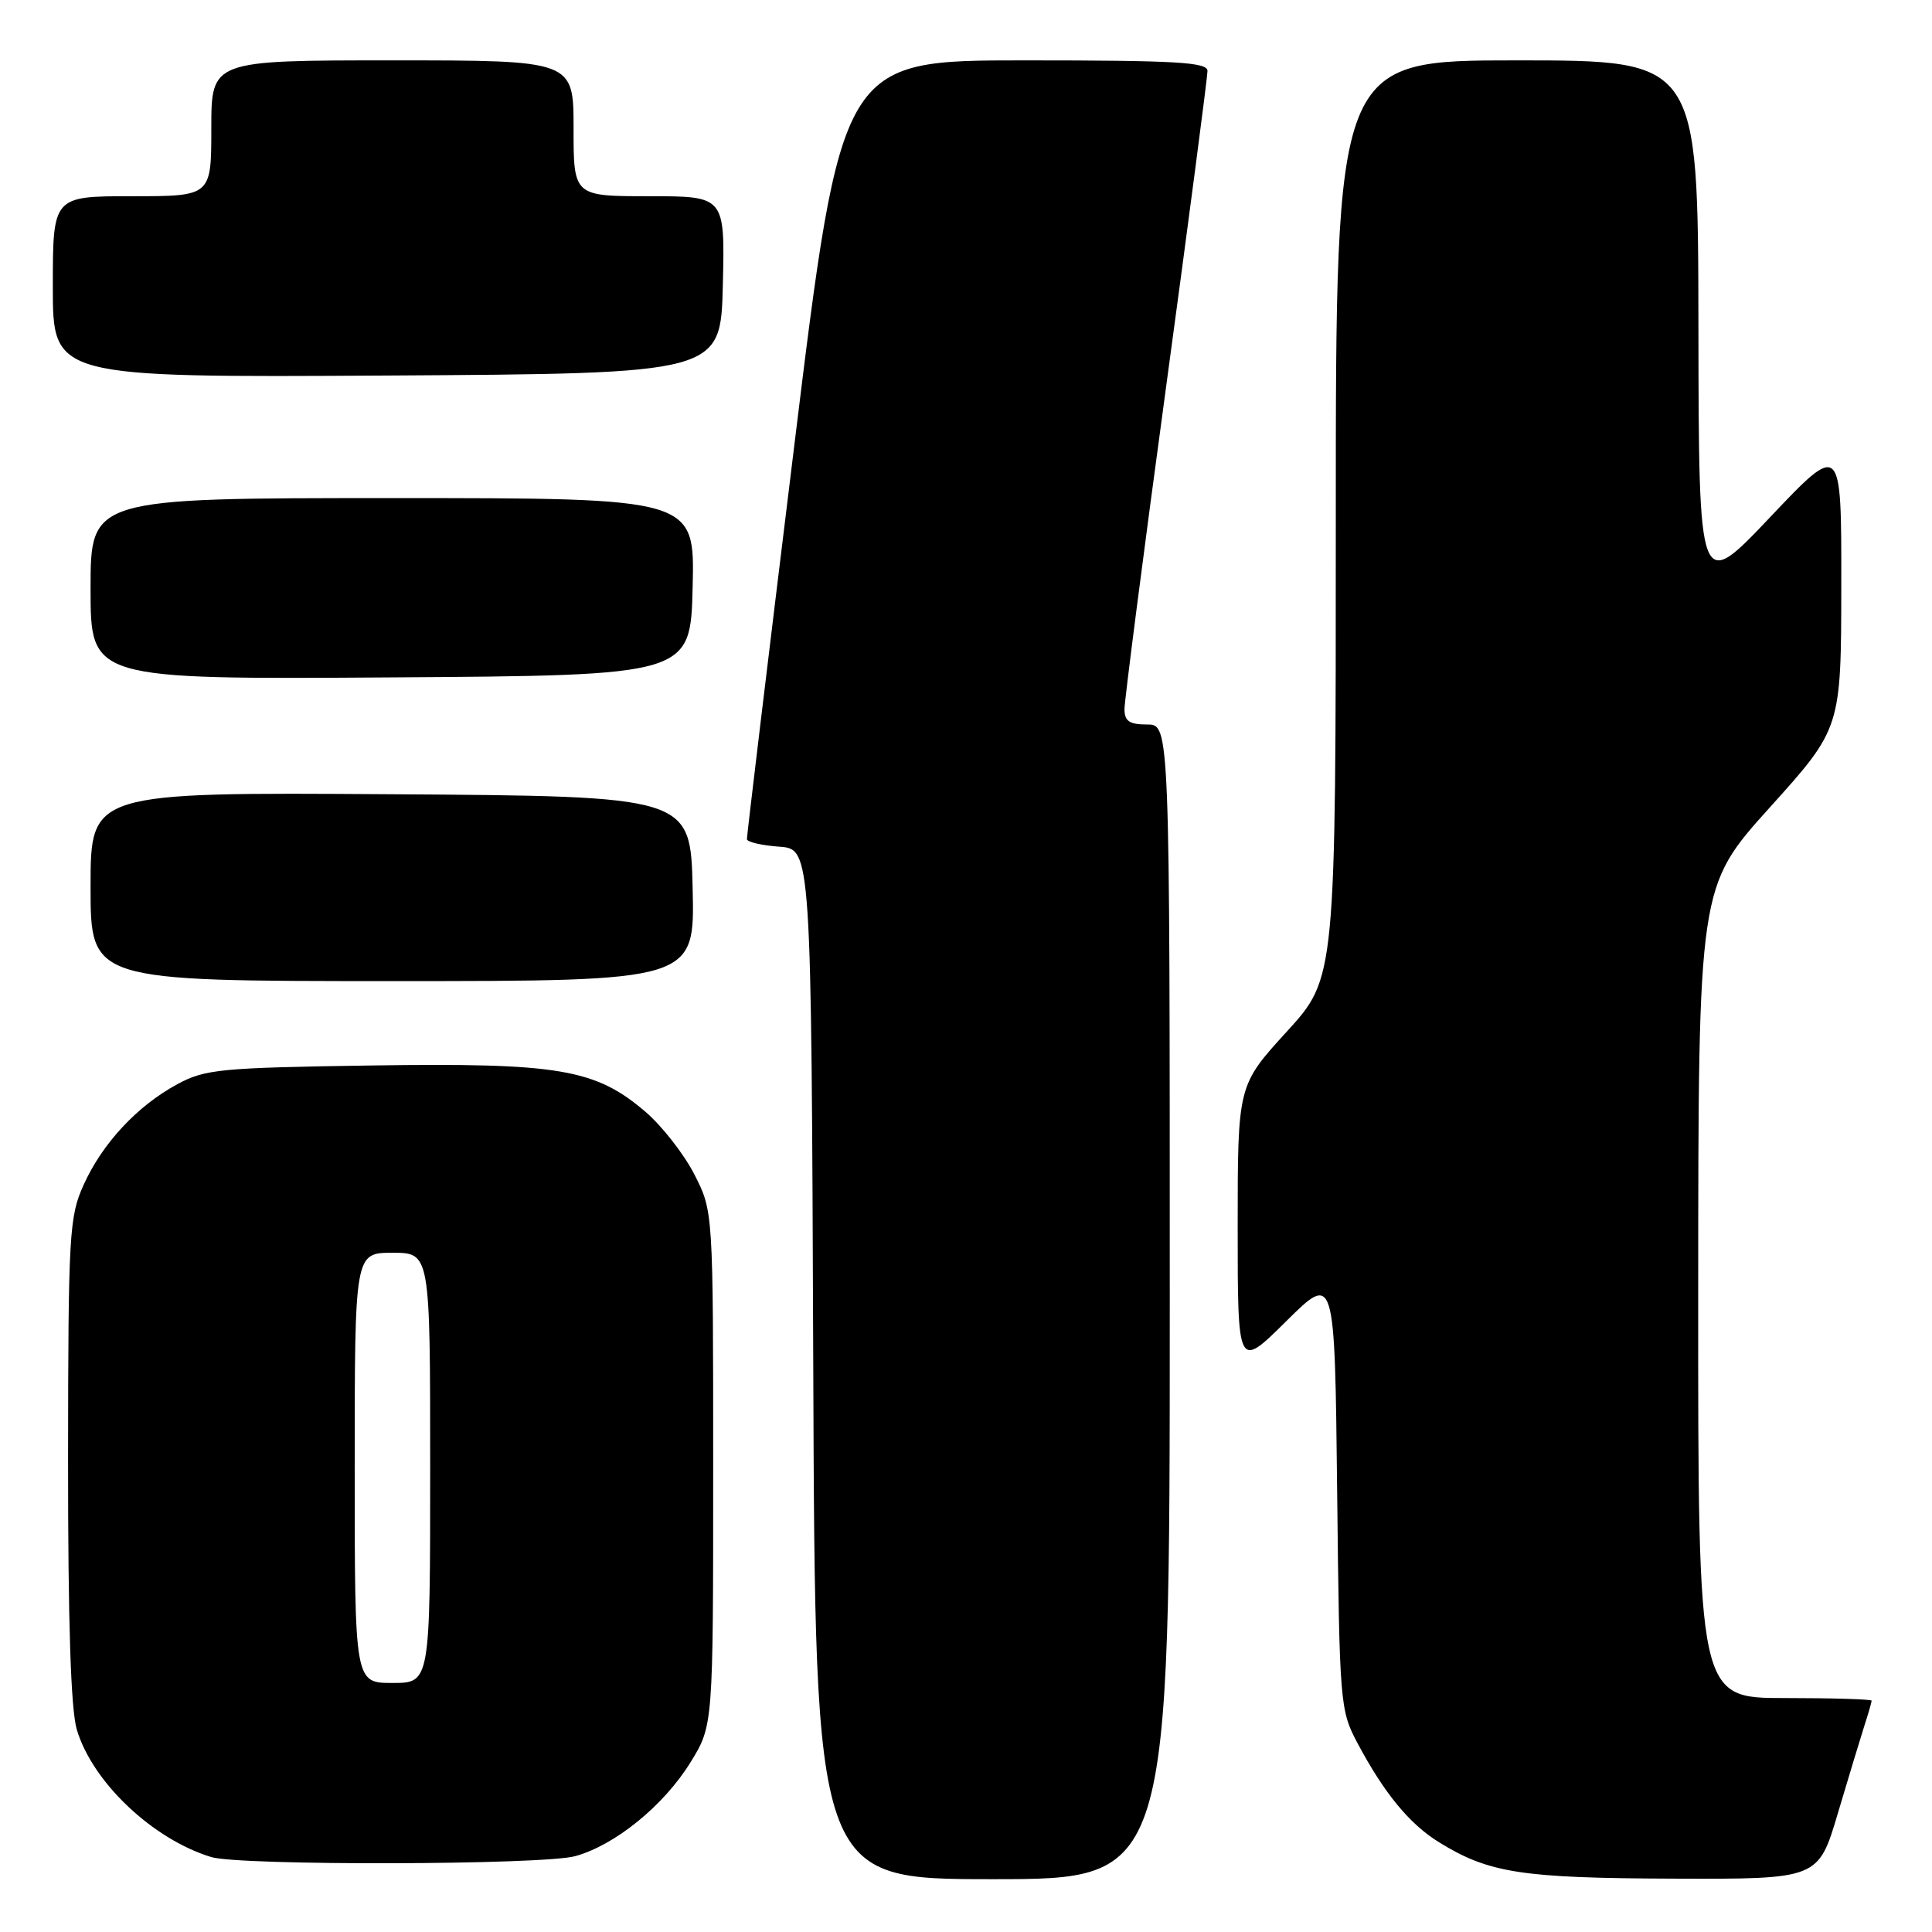 <?xml version="1.0" encoding="UTF-8" standalone="no"?>
<!DOCTYPE svg PUBLIC "-//W3C//DTD SVG 1.1//EN" "http://www.w3.org/Graphics/SVG/1.1/DTD/svg11.dtd" >
<svg xmlns="http://www.w3.org/2000/svg" xmlns:xlink="http://www.w3.org/1999/xlink" version="1.1" viewBox="0 0 256 256">
 <g >
 <path fill="currentColor"
d=" M 155.00 172.50 C 155.00 96.00 155.00 96.00 152.00 96.00 C 149.65 96.00 149.00 95.56 149.00 93.96 C 149.00 92.84 151.47 73.67 154.50 51.36 C 157.53 29.06 160.00 10.18 160.00 9.40 C 160.00 8.24 155.90 8.00 135.75 8.00 C 111.50 8.00 111.50 8.00 105.22 59.25 C 101.76 87.44 98.95 110.81 98.97 111.19 C 98.98 111.57 100.91 112.02 103.25 112.19 C 107.50 112.50 107.50 112.50 107.76 180.75 C 108.01 249.00 108.01 249.00 131.51 249.00 C 155.00 249.00 155.00 249.00 155.00 172.50 Z  M 243.53 240.25 C 244.96 235.44 246.55 230.20 247.06 228.60 C 247.58 227.01 248.00 225.54 248.00 225.35 C 248.00 225.16 242.82 225.00 236.50 225.00 C 225.00 225.00 225.00 225.00 225.02 171.25 C 225.04 117.50 225.04 117.50 234.50 107.00 C 243.96 96.50 243.96 96.50 243.98 77.53 C 244.00 58.56 244.00 58.56 234.55 68.53 C 225.10 78.50 225.10 78.50 225.05 43.25 C 225.00 8.00 225.00 8.00 201.00 8.00 C 177.00 8.00 177.00 8.00 177.00 68.79 C 177.00 129.58 177.00 129.58 170.50 136.70 C 164.00 143.82 164.00 143.82 164.00 162.63 C 164.00 181.44 164.00 181.44 170.43 175.07 C 176.86 168.70 176.86 168.70 177.18 197.60 C 177.49 225.86 177.55 226.60 179.89 231.00 C 183.41 237.61 186.77 241.70 190.68 244.11 C 197.28 248.19 201.61 248.86 221.72 248.93 C 240.94 249.00 240.94 249.00 243.53 240.25 Z  M 76.22 245.95 C 81.51 244.49 87.95 239.25 91.48 233.54 C 94.50 228.66 94.50 228.66 94.50 194.58 C 94.50 160.50 94.50 160.50 92.01 155.62 C 90.64 152.94 87.73 149.21 85.54 147.33 C 78.88 141.63 74.05 140.82 49.25 141.18 C 29.20 141.48 27.19 141.67 23.50 143.66 C 18.18 146.54 13.57 151.49 11.08 157.00 C 9.17 161.22 9.04 163.49 9.02 193.38 C 9.01 214.99 9.38 226.53 10.18 229.19 C 12.26 236.16 20.23 243.70 27.99 246.07 C 31.81 247.23 71.97 247.13 76.22 245.95 Z  M 91.78 117.75 C 91.50 105.50 91.50 105.50 51.75 105.24 C 12.00 104.98 12.00 104.98 12.00 117.49 C 12.00 130.00 12.00 130.00 52.03 130.00 C 92.06 130.00 92.06 130.00 91.78 117.75 Z  M 91.78 77.75 C 92.06 66.00 92.06 66.00 52.03 66.00 C 12.00 66.00 12.00 66.00 12.00 78.01 C 12.00 90.02 12.00 90.02 51.75 89.76 C 91.50 89.50 91.50 89.50 91.78 77.75 Z  M 95.78 37.75 C 96.06 26.00 96.06 26.00 86.03 26.00 C 76.00 26.00 76.00 26.00 76.00 17.00 C 76.00 8.00 76.00 8.00 52.00 8.00 C 28.00 8.00 28.00 8.00 28.00 17.00 C 28.00 26.00 28.00 26.00 17.50 26.00 C 7.00 26.00 7.00 26.00 7.00 38.01 C 7.00 50.02 7.00 50.02 51.25 49.76 C 95.50 49.50 95.50 49.50 95.78 37.75 Z  M 47.00 194.50 C 47.00 166.00 47.00 166.00 52.00 166.00 C 57.00 166.00 57.00 166.00 57.00 194.50 C 57.00 223.00 57.00 223.00 52.00 223.00 C 47.00 223.00 47.00 223.00 47.00 194.50 Z "/>
</g>
</svg>